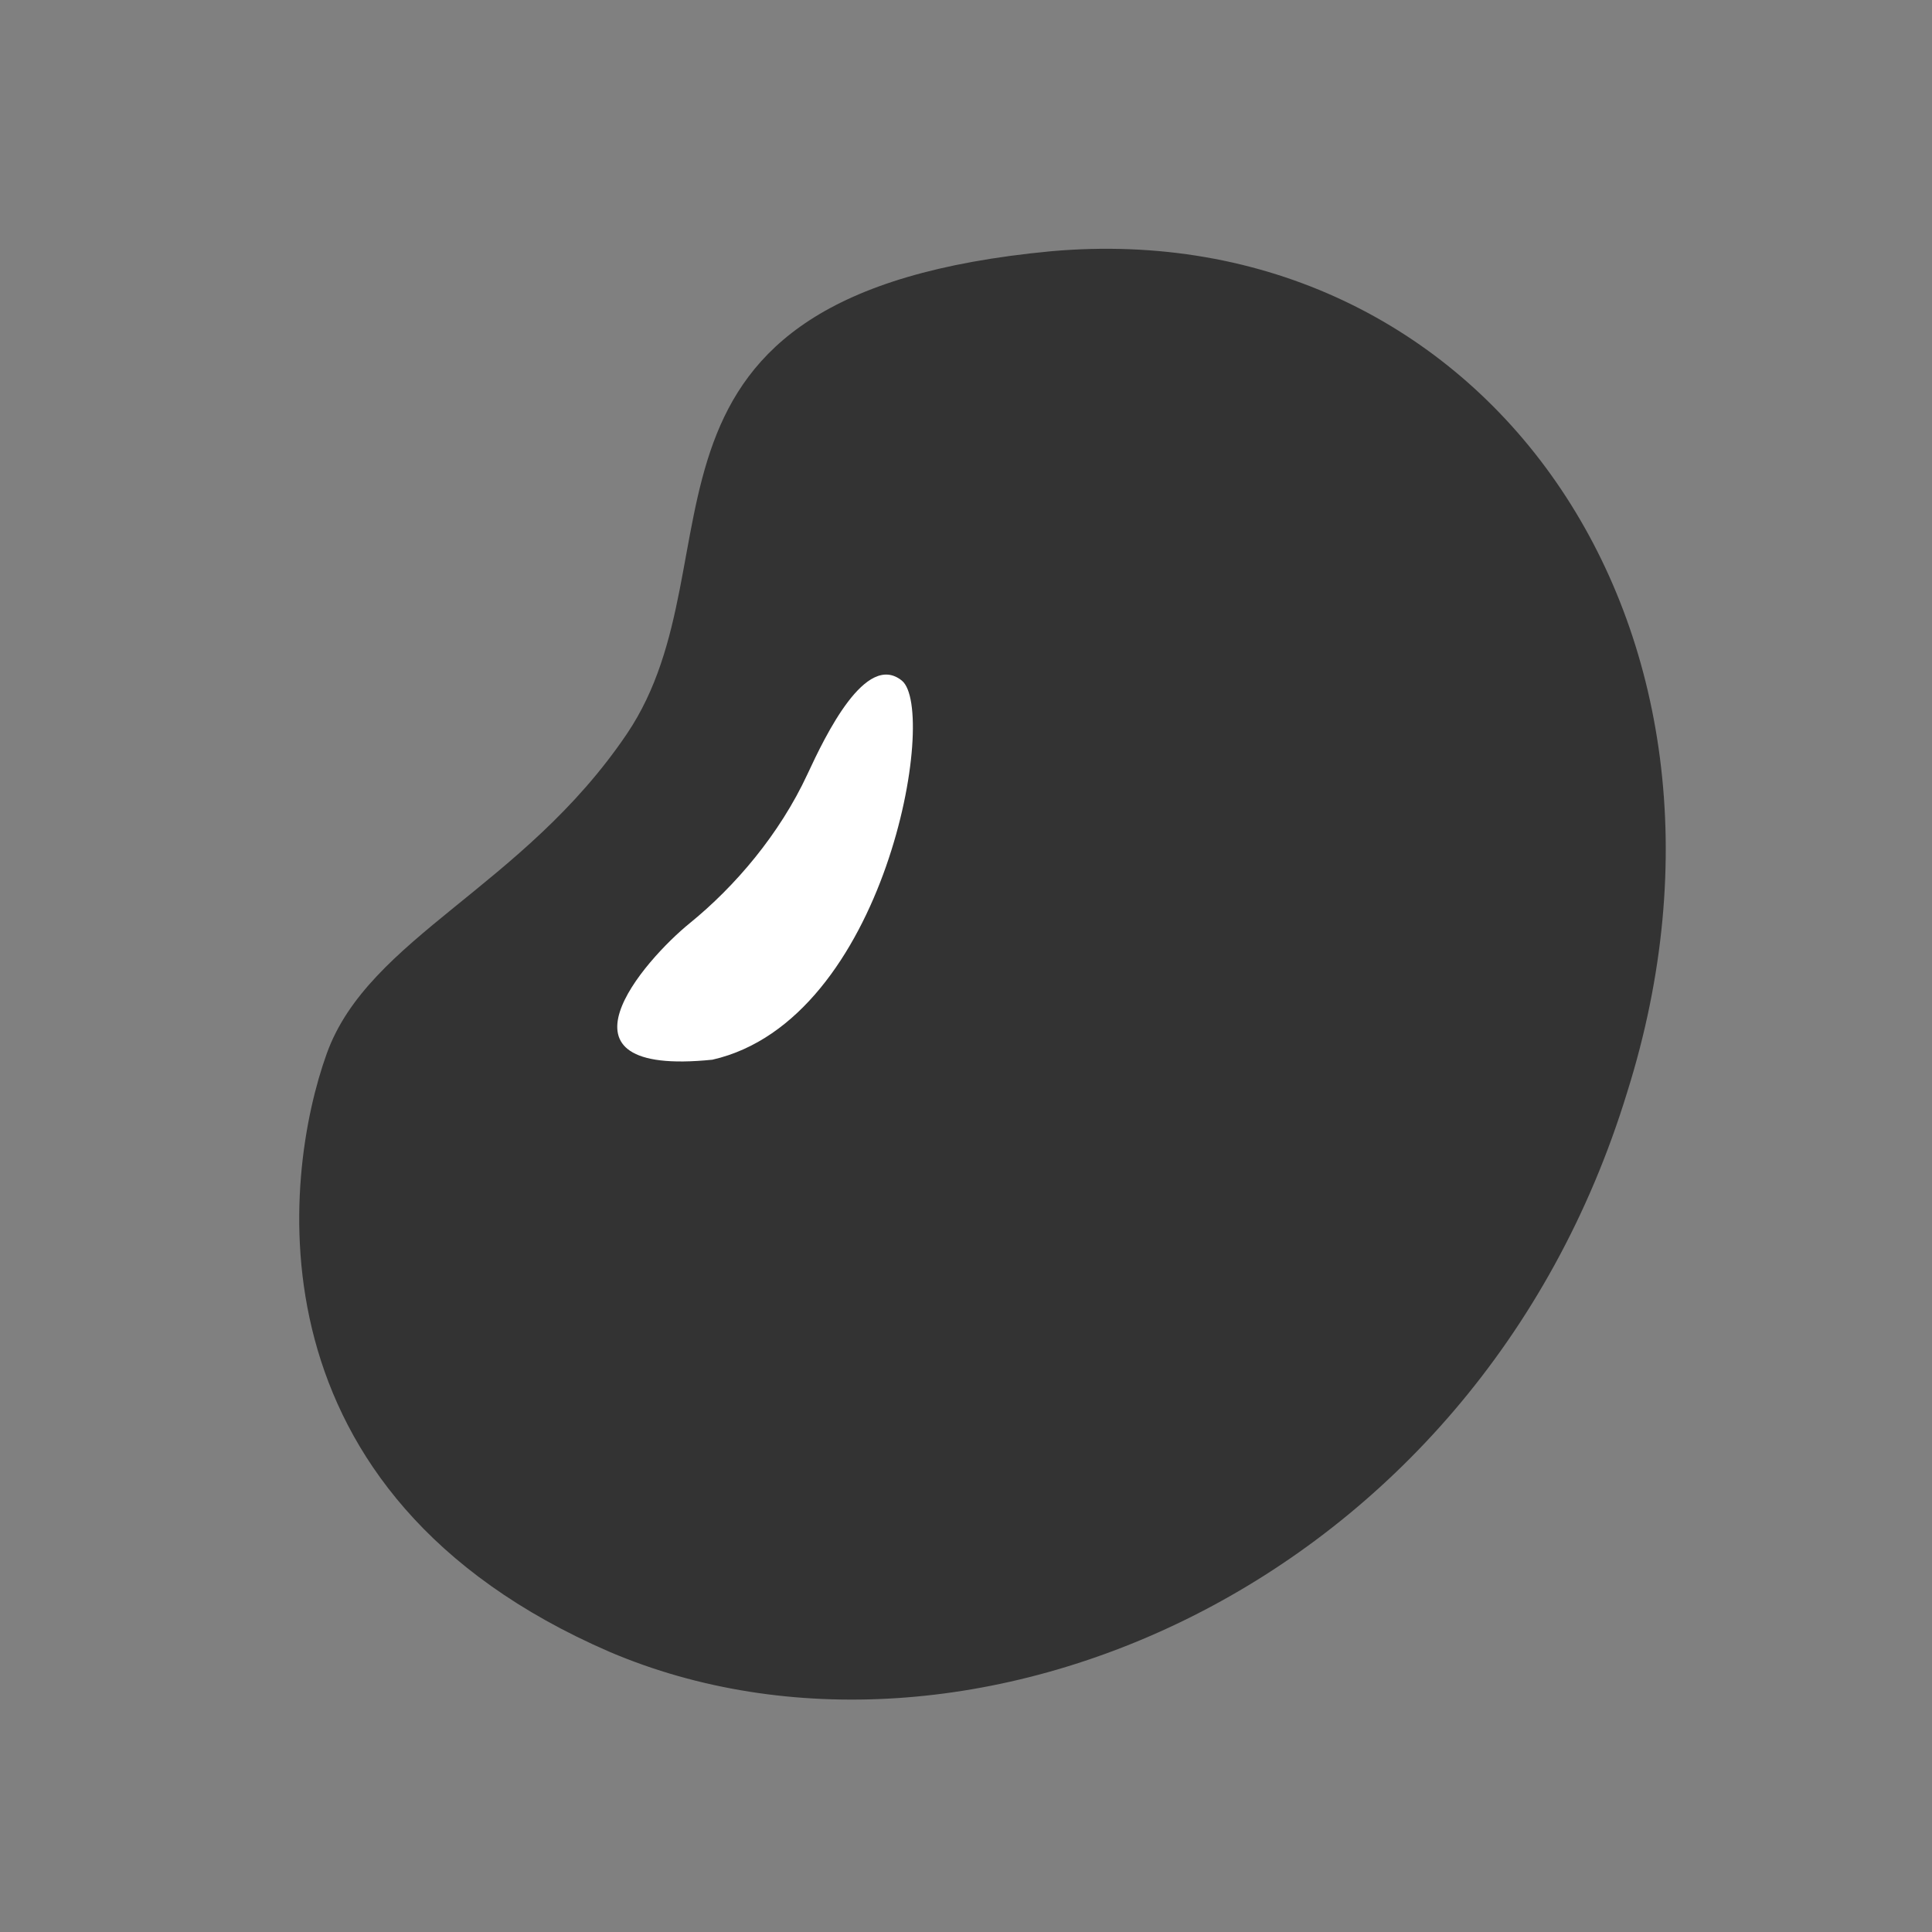 <?xml version="1.0" encoding="UTF-8"?><svg width="82px" height="82px" viewBox="0 0 82 82" version="1.1" xmlns="http://www.w3.org/2000/svg" xmlns:xlink="http://www.w3.org/1999/xlink"><rect x="0" y="0" width="82" height="82" fill="#808080" stroke="none"/><title>黄金豆@4x</title><g id="--🟠ICON" stroke="none" stroke-width="1" fill="none" fill-rule="evenodd"><g id="财富" transform="translate(-332, -1248)"><g id="黄金豆" transform="translate(302, 1248)"><g id="ICON" transform="translate(30, 0)"><g id="编组-76" transform="translate(12.7, 10.559)"><path d="M31.896,0.106 C50.196,-1.527 62.616,15.923 56.364,35.794 C49.914,56.903 28.241,65.962 13.184,59.556 C-2.341,52.837 -0.7,39.346 1.169,34.157 C2.944,29.229 9.508,27.104 13.91,20.584 C18.957,13.107 12.652,1.929 31.896,0.106 Z" id="路径-17" fill="#333333"/><path d="M25.577,18.328 C27.132,19.586 24.912,32.739 17.536,34.418 C10.269,35.16 14.649,30.188 16.574,28.625 C18.499,27.061 20.389,24.848 21.574,22.292 C22.344,20.634 24.051,17.094 25.577,18.328 Z" id="路径-18" fill="#FFFFFF"/></g></g></g></g></g></svg>